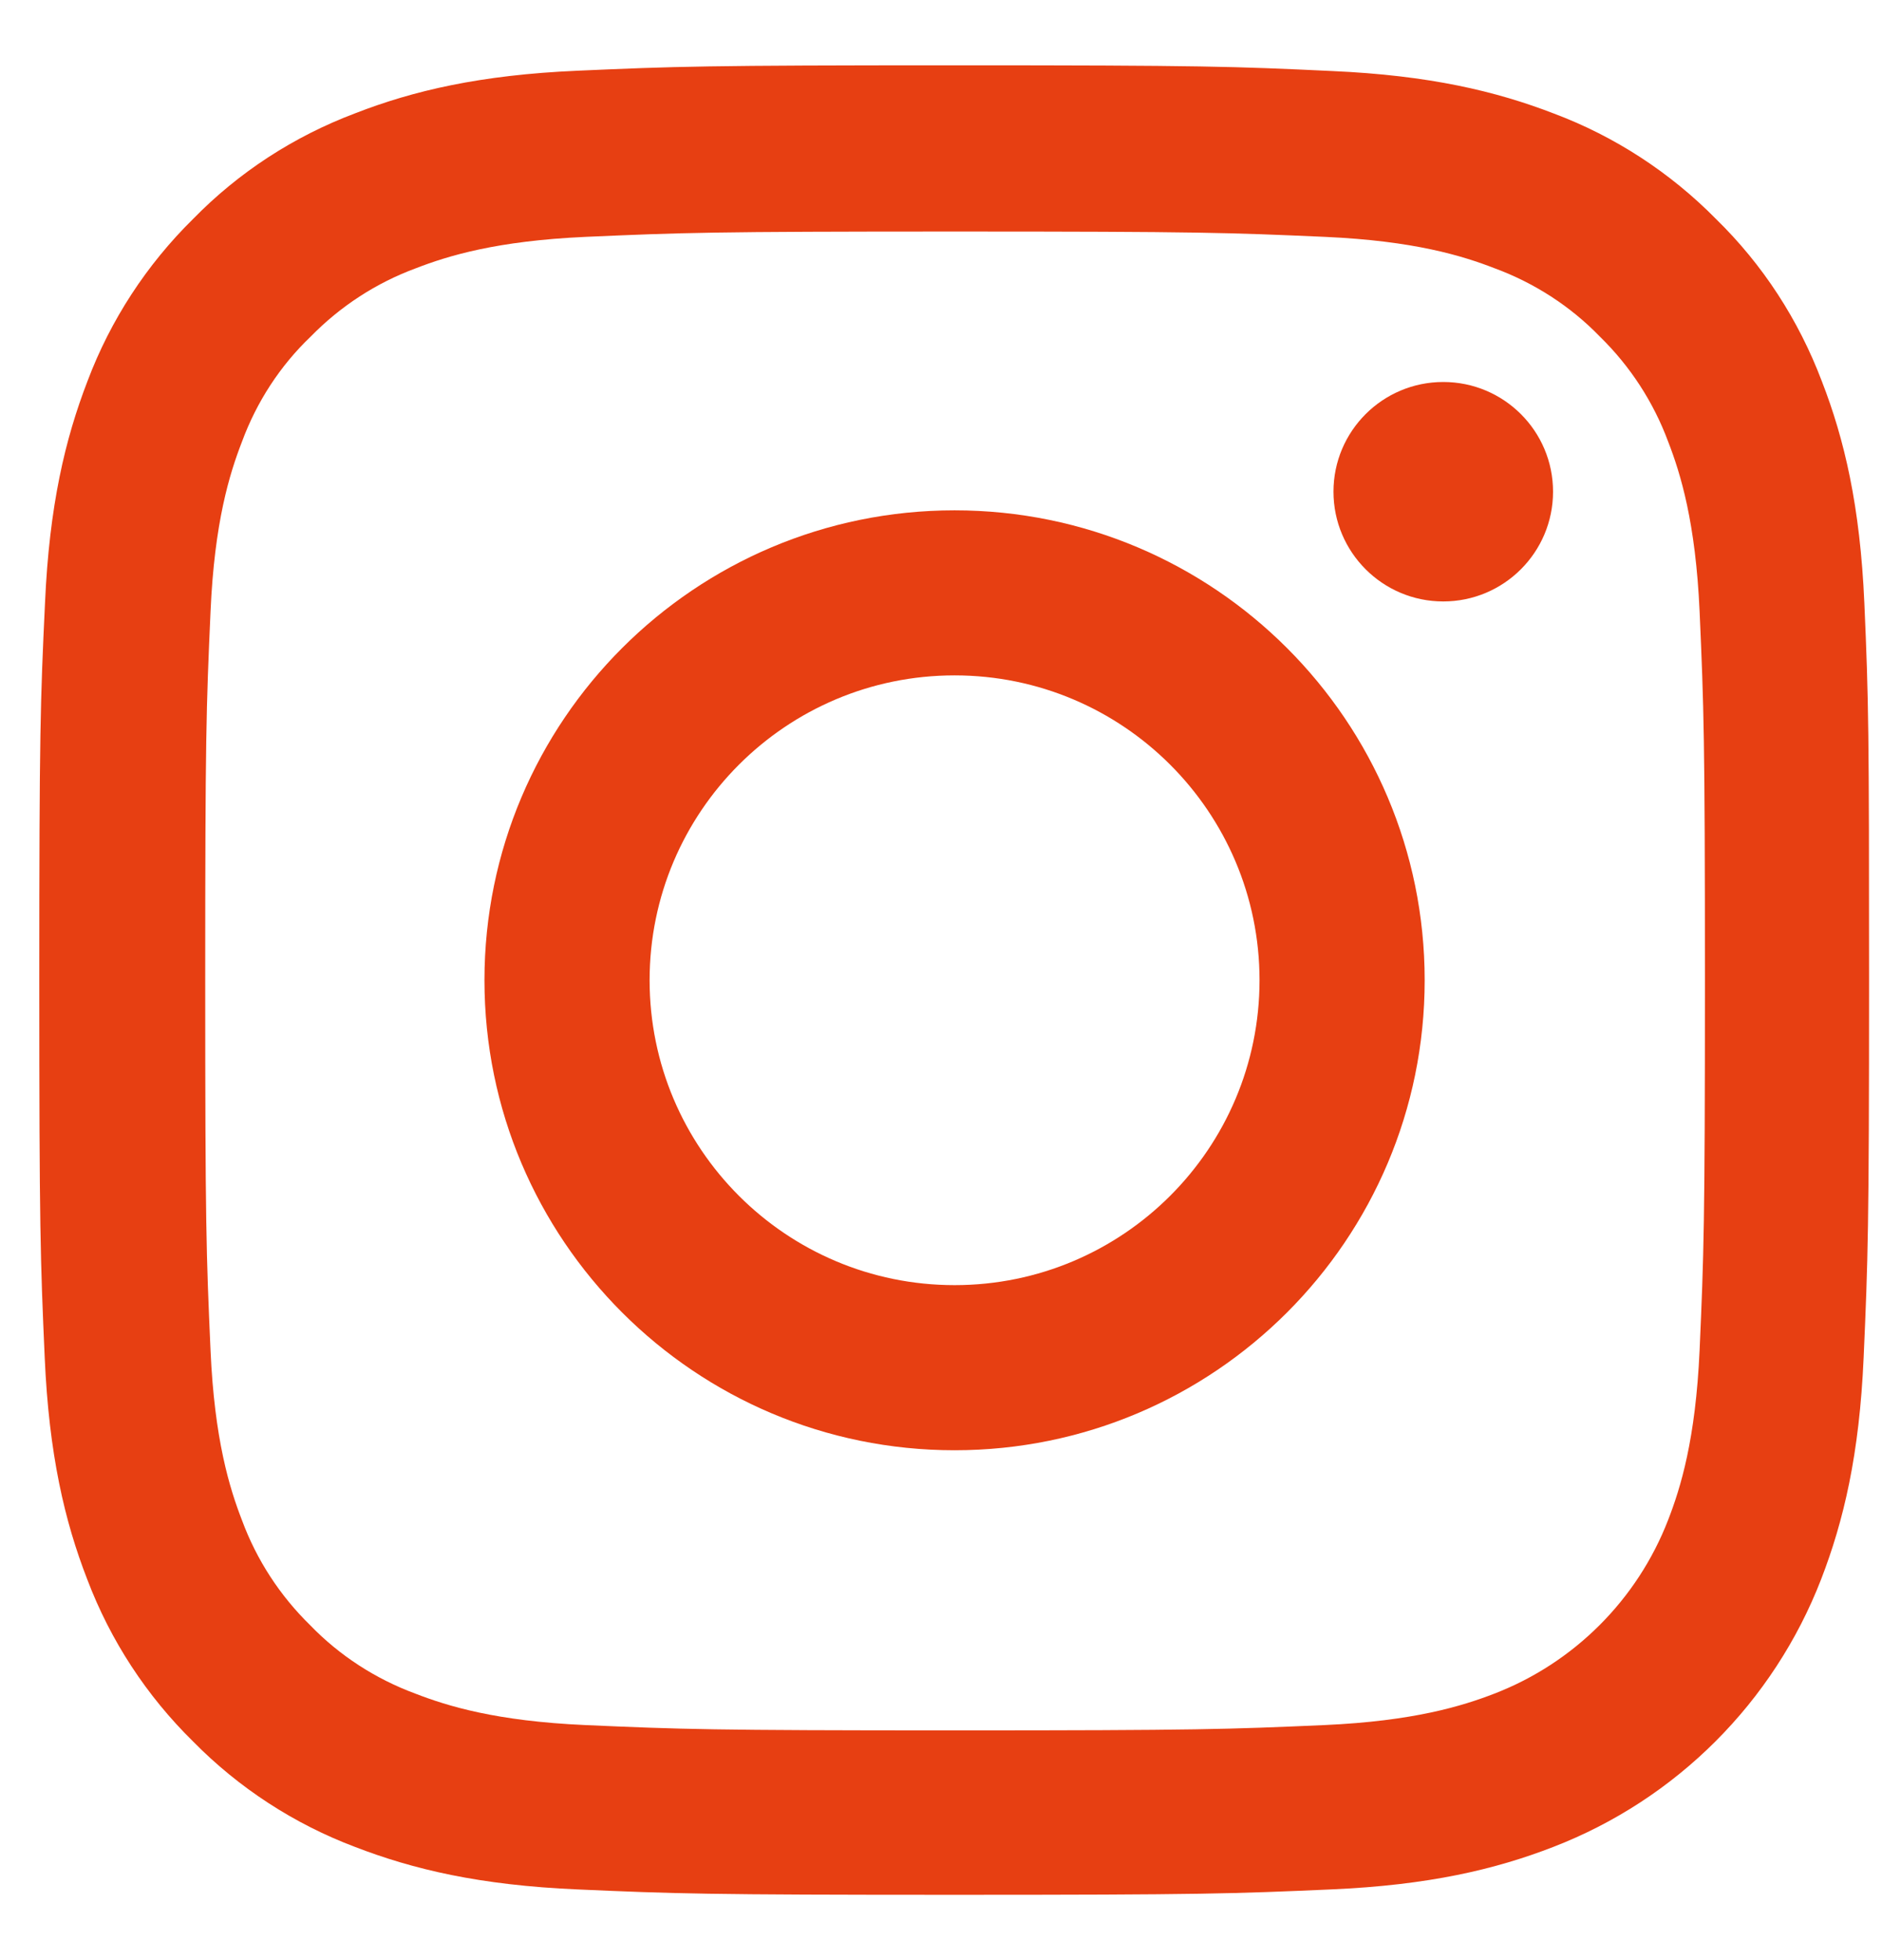 <svg width="24" height="25" viewBox="0 0 24 25" fill="none" xmlns="http://www.w3.org/2000/svg">
<path d="M23.775 7.693C23.721 6.454 23.52 5.601 23.233 4.863C22.936 4.079 22.481 3.377 21.883 2.793C21.3 2.201 20.593 1.74 19.818 1.449C19.075 1.162 18.227 0.961 16.987 0.906C15.738 0.847 15.341 0.833 12.172 0.833C9.004 0.833 8.607 0.847 7.363 0.902C6.123 0.956 5.27 1.157 4.532 1.444C3.747 1.74 3.045 2.196 2.462 2.793C1.869 3.377 1.409 4.083 1.117 4.858C0.83 5.601 0.629 6.449 0.574 7.689C0.515 8.938 0.501 9.334 0.501 12.502C0.501 15.67 0.515 16.067 0.57 17.311C0.624 18.551 0.825 19.403 1.112 20.142C1.409 20.926 1.869 21.628 2.462 22.211C3.045 22.804 3.752 23.264 4.527 23.556C5.27 23.843 6.118 24.044 7.358 24.098C8.603 24.153 8.999 24.167 12.168 24.167C15.337 24.167 15.733 24.153 16.978 24.098C18.218 24.044 19.07 23.843 19.809 23.556C21.377 22.95 22.617 21.71 23.224 20.142C23.511 19.399 23.712 18.551 23.766 17.311C23.821 16.067 23.835 15.67 23.835 12.502C23.835 9.334 23.83 8.938 23.775 7.693ZM21.674 17.22C21.623 18.36 21.432 18.975 21.273 19.385C20.88 20.402 20.073 21.209 19.057 21.601C18.646 21.76 18.026 21.951 16.891 22.002C15.66 22.056 15.291 22.07 12.177 22.07C9.063 22.07 8.689 22.056 7.463 22.002C6.323 21.951 5.708 21.76 5.297 21.601C4.791 21.414 4.331 21.117 3.957 20.73C3.57 20.352 3.273 19.896 3.086 19.39C2.927 18.98 2.735 18.36 2.685 17.225C2.63 15.994 2.617 15.625 2.617 12.511C2.617 9.398 2.63 9.024 2.685 7.798C2.735 6.659 2.927 6.043 3.086 5.633C3.273 5.127 3.57 4.667 3.962 4.293C4.34 3.906 4.796 3.609 5.302 3.422C5.712 3.263 6.332 3.072 7.468 3.021C8.699 2.967 9.068 2.953 12.182 2.953C15.3 2.953 15.669 2.967 16.896 3.021C18.035 3.072 18.651 3.263 19.061 3.422C19.567 3.609 20.028 3.906 20.402 4.293C20.789 4.671 21.085 5.127 21.273 5.633C21.432 6.043 21.623 6.663 21.674 7.798C21.728 9.029 21.742 9.398 21.742 12.511C21.742 15.625 21.728 15.989 21.674 17.22Z" fill="#E73F12"/>
<path d="M12.173 6.509C8.863 6.509 6.178 9.193 6.178 12.502C6.178 15.812 8.863 18.497 12.173 18.497C15.483 18.497 18.168 15.812 18.168 12.502C18.168 9.193 15.483 6.509 12.173 6.509ZM12.173 16.391C10.025 16.391 8.284 14.649 8.284 12.502C8.284 10.356 10.025 8.614 12.173 8.614C14.32 8.614 16.062 10.356 16.062 12.502C16.062 14.649 14.32 16.391 12.173 16.391Z" fill="#E73F12"/>
<path d="M19.805 6.271C19.805 7.044 19.178 7.671 18.405 7.671C17.632 7.671 17.005 7.044 17.005 6.271C17.005 5.498 17.632 4.872 18.405 4.872C19.178 4.872 19.805 5.498 19.805 6.271Z" fill="#E73F12"/>
</svg>
